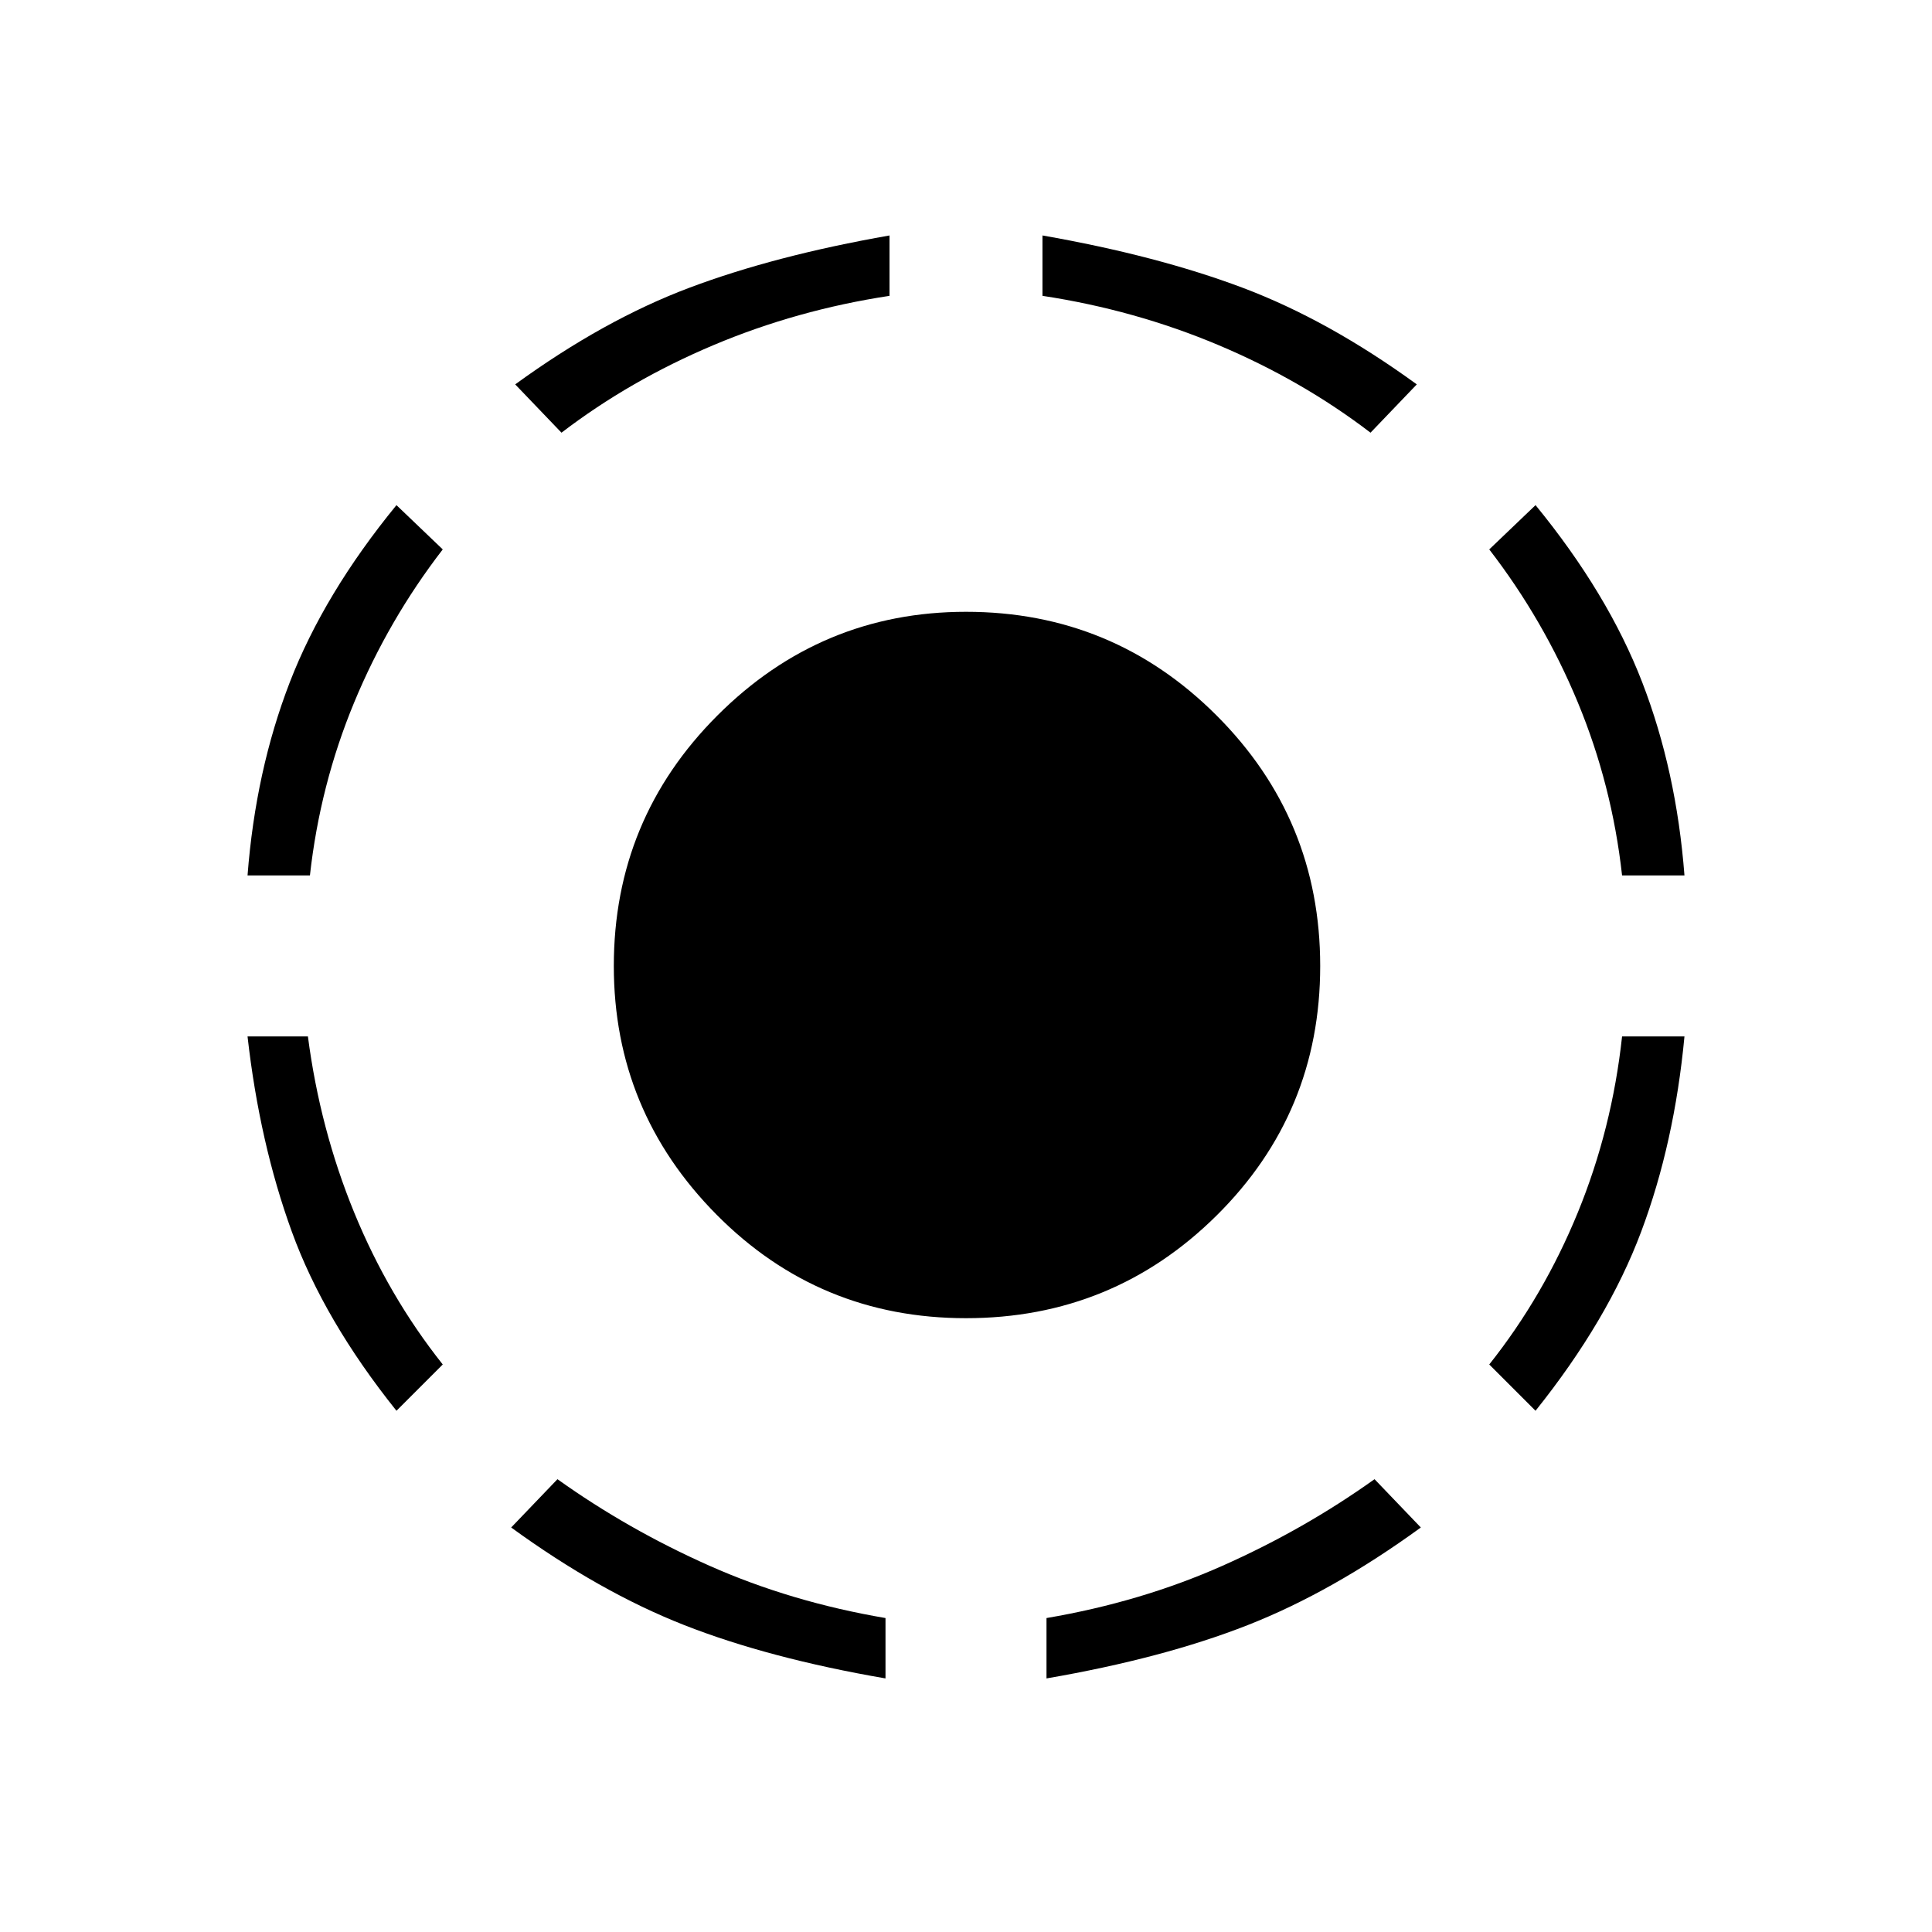 <svg xmlns="http://www.w3.org/2000/svg" height="48" width="48"><path d="M34.05 10.75Q32.35 9.45 30.275 8.575Q28.2 7.7 25.9 7.35V5.85Q28.75 6.35 30.875 7.15Q33 7.95 35.2 9.55ZM41.85 21.75H40.3Q40.05 19.5 39.2 17.45Q38.35 15.4 37 13.65L38.15 12.55Q39.95 14.75 40.8 16.95Q41.65 19.15 41.85 21.75ZM38.15 35.05 37 33.9Q38.35 32.2 39.2 30.125Q40.05 28.05 40.3 25.75H41.85Q41.6 28.4 40.775 30.6Q39.95 32.8 38.15 35.05ZM26 41.7V40.2Q28.35 39.8 30.375 38.9Q32.4 38 34.15 36.75L35.3 37.95Q33.1 39.55 31 40.375Q28.9 41.2 26 41.7ZM13.95 10.75 12.8 9.55Q15 7.95 17.125 7.15Q19.25 6.35 22.1 5.85V7.35Q19.8 7.7 17.725 8.575Q15.65 9.45 13.95 10.75ZM6.15 21.75Q6.35 19.15 7.2 16.95Q8.05 14.75 9.85 12.55L11 13.65Q9.65 15.4 8.8 17.45Q7.95 19.5 7.7 21.75ZM9.85 35.05Q8.05 32.8 7.25 30.6Q6.45 28.4 6.15 25.75H7.65Q7.95 28.05 8.8 30.125Q9.65 32.2 11 33.9ZM22 41.7Q19.1 41.2 17 40.375Q14.9 39.55 12.7 37.95L13.85 36.75Q15.6 38 17.625 38.9Q19.65 39.8 22 40.2ZM24 32.75Q20.35 32.75 17.8 30.175Q15.25 27.6 15.25 24Q15.25 20.35 17.825 17.775Q20.4 15.2 24 15.2Q27.65 15.2 30.225 17.775Q32.8 20.35 32.8 24Q32.8 27.65 30.225 30.2Q27.65 32.75 24 32.75Z"/></svg>